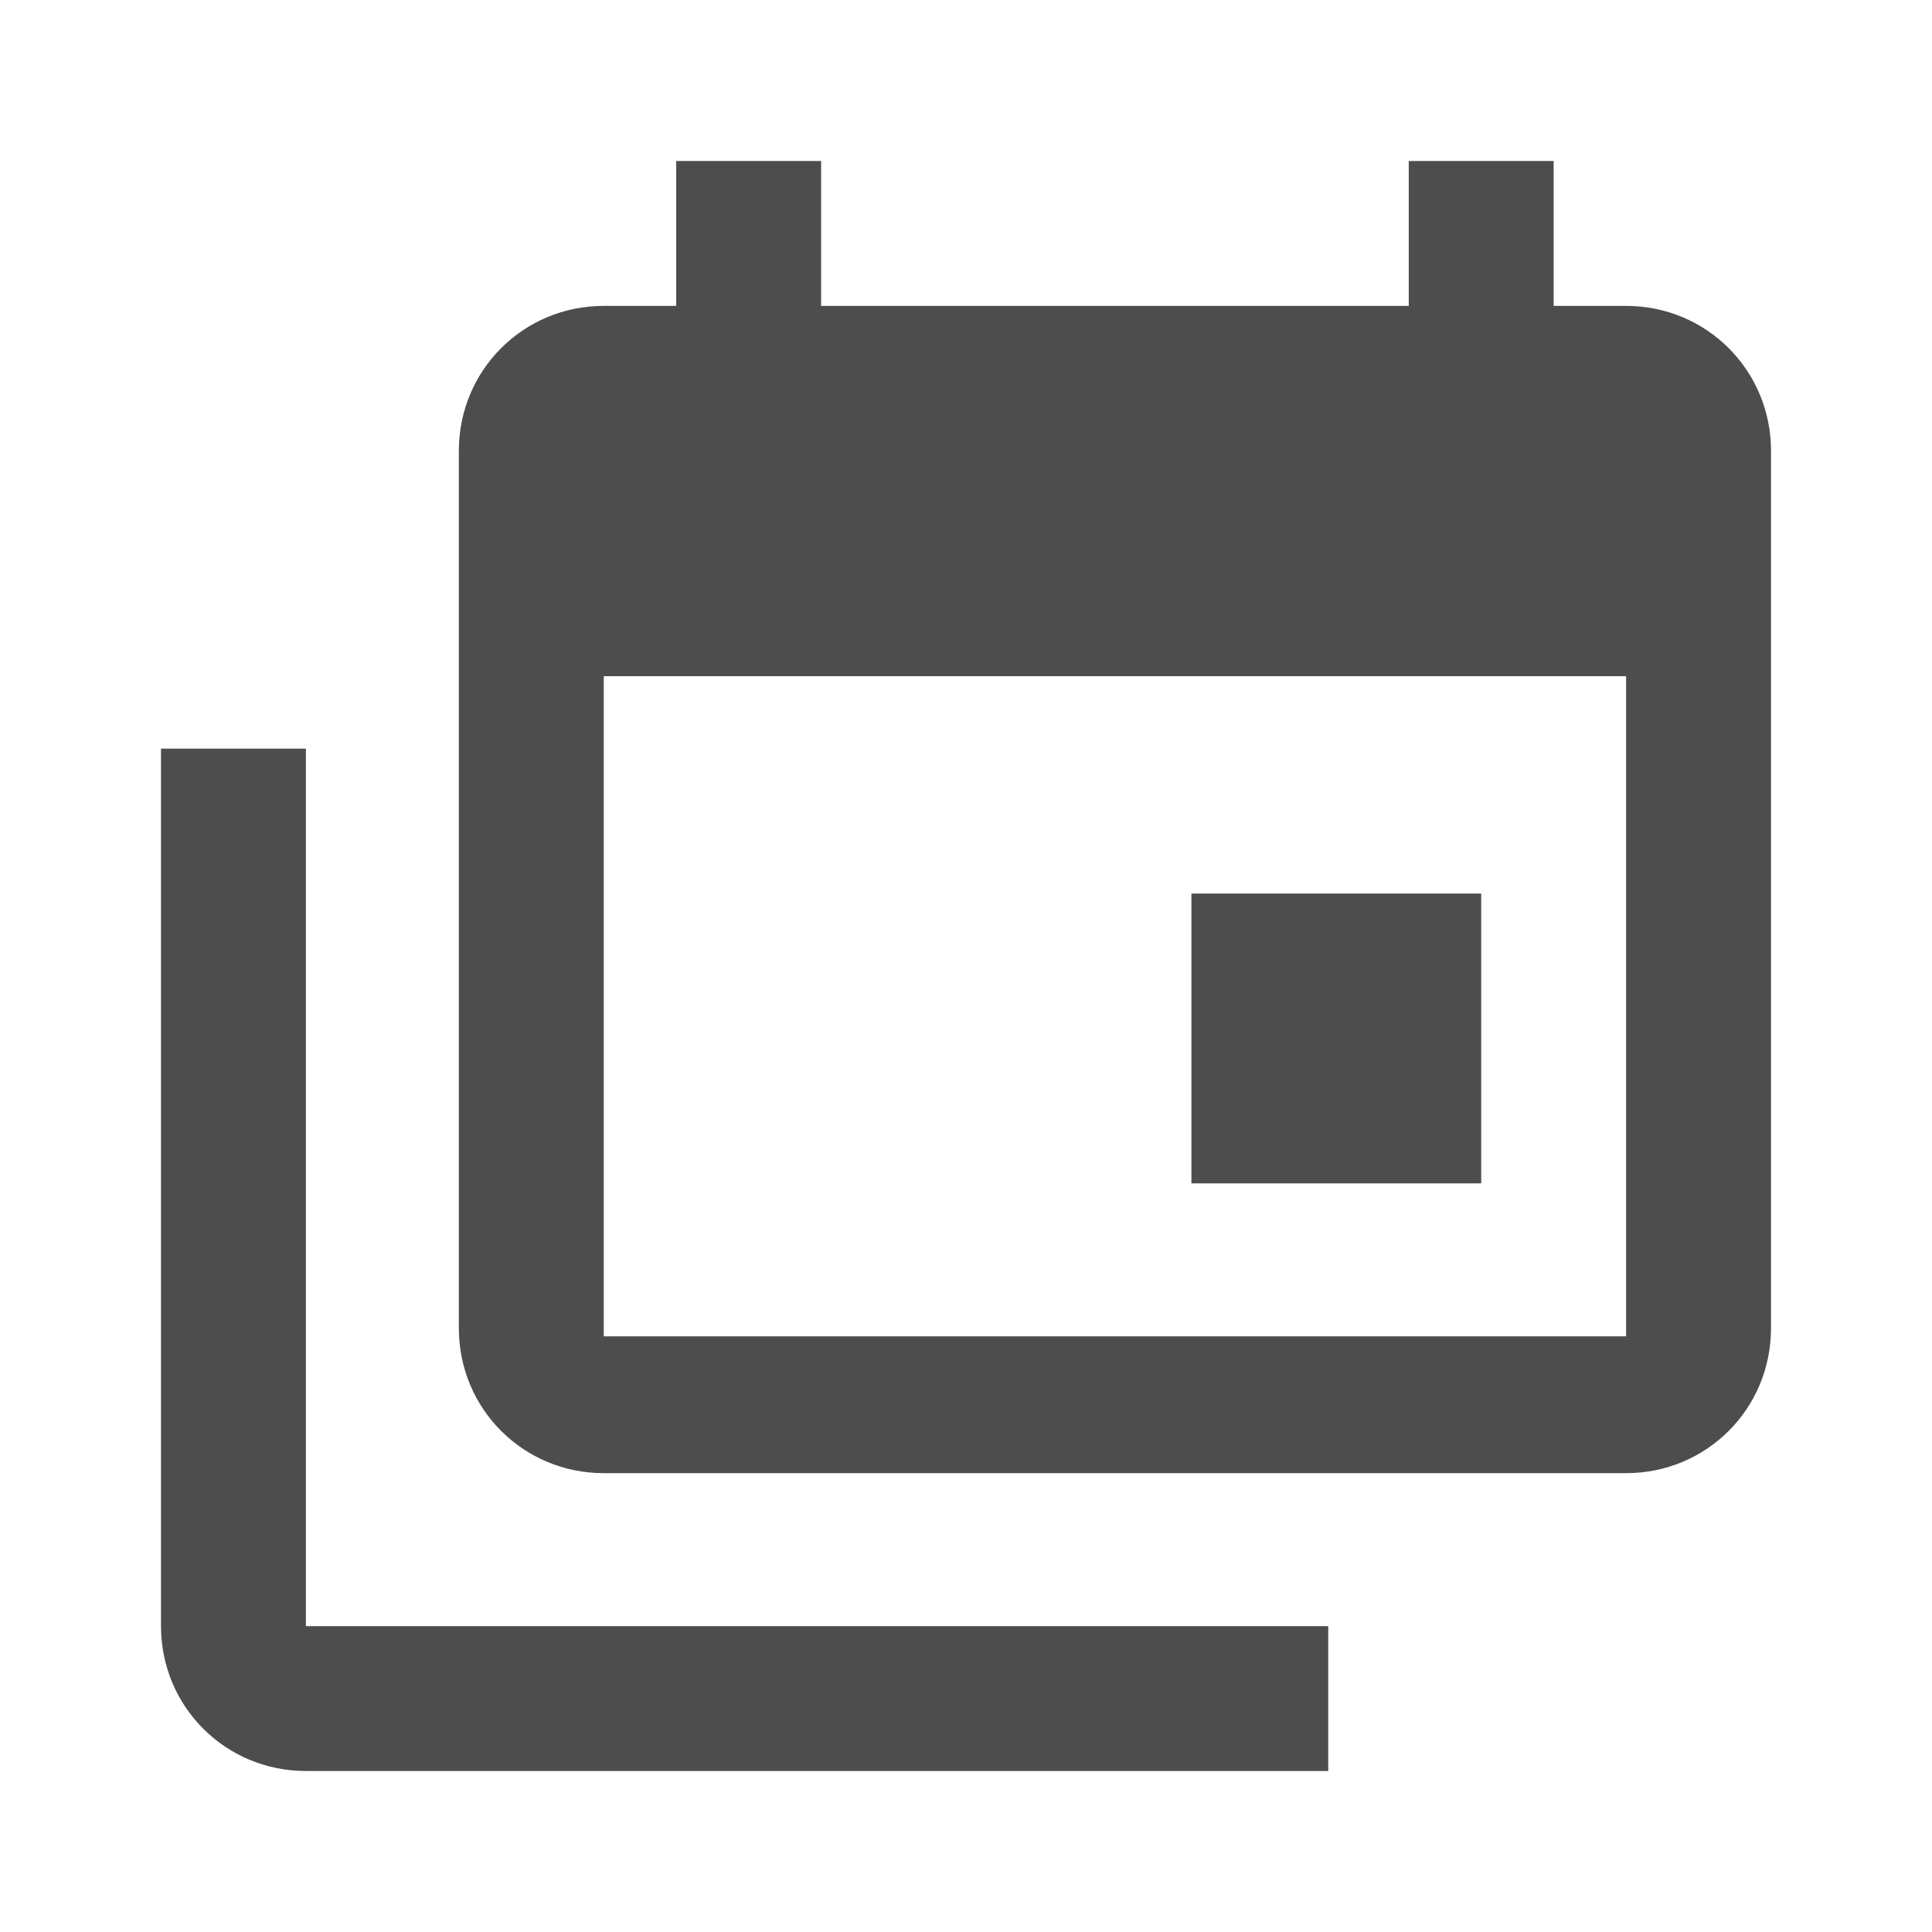 <svg version="1.1" id="Layer_1" xmlns="http://www.w3.org/2000/svg" xmlns:xlink="http://www.w3.org/1999/xlink" x="0px" y="0px" viewBox="0 0 24 24" style="enable-background:new 0 0 24 24;" xml:space="preserve">
<path fill="#4D4D4D" d="M20.2,16.5V8.4H7.5v8.2H20.2 M20.2,3.8c1,0,1.8,0.8,1.8,1.8v10.9c0,1-0.8,1.8-1.8,1.8H7.5c-1,0-1.8-0.8-1.8-1.8 V5.6c0-1,0.8-1.8,1.8-1.8h0.9V2h1.8v1.8h7.3V2h1.8v1.8H20.2 M3.8,20.2h12.7V22H3.8c-1,0-1.8-0.8-1.8-1.8V9.3h1.8V20.2 M18.4,14.7 h-3.6v-3.6h3.6V14.7z"/>
</svg>
